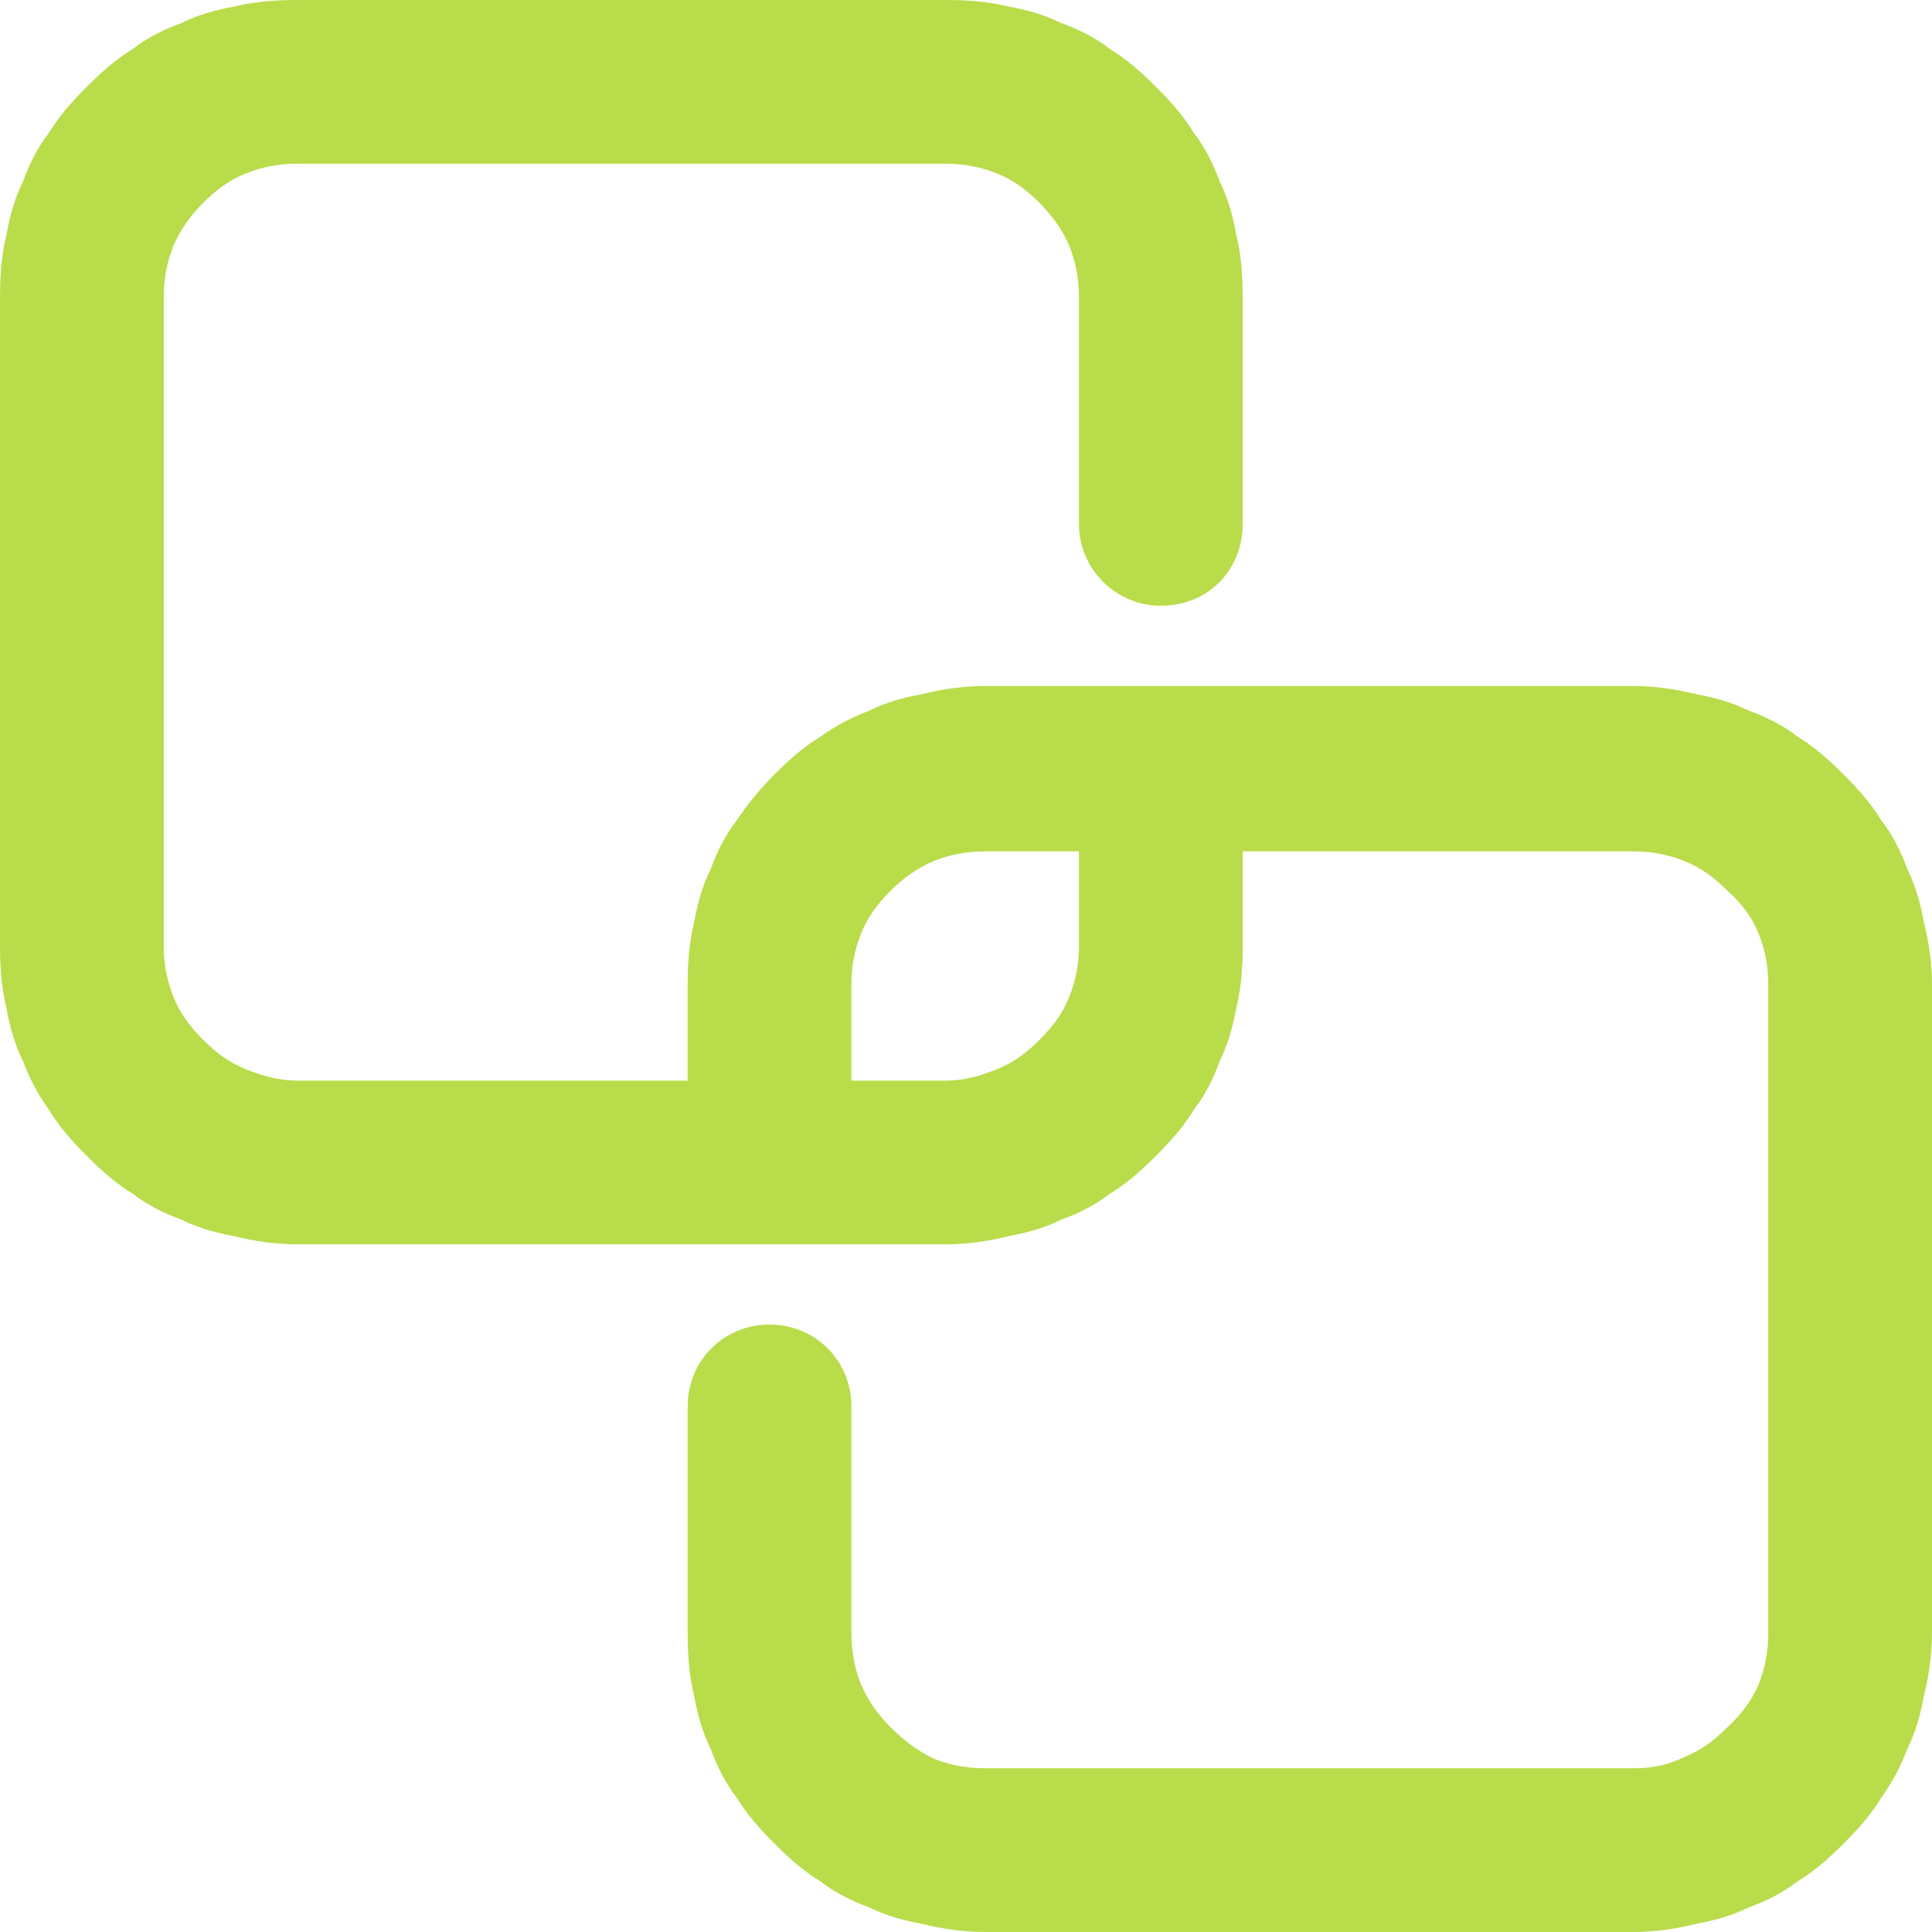 <svg width="11.8" height="11.8" viewBox="0 0 11.8 11.8" fill="none" xmlns="http://www.w3.org/2000/svg" xmlns:xlink="http://www.w3.org/1999/xlink">
	<desc>
			Created with Pixso.
	</desc>
	<defs/>
	<path d="M7.59 5.2L7.59 5.78C7.59 5.91 7.58 6.04 7.55 6.16C7.53 6.27 7.5 6.38 7.45 6.48C7.41 6.59 7.36 6.69 7.29 6.78C7.23 6.88 7.15 6.97 7.06 7.06C6.97 7.15 6.88 7.23 6.78 7.29C6.69 7.36 6.59 7.41 6.48 7.45C6.38 7.5 6.27 7.53 6.16 7.55C6.04 7.58 5.91 7.6 5.78 7.6L1.82 7.6C1.68 7.6 1.55 7.58 1.43 7.55C1.32 7.53 1.21 7.5 1.11 7.45C1 7.41 0.9 7.36 0.81 7.29C0.71 7.23 0.62 7.15 0.53 7.06C0.44 6.97 0.36 6.88 0.3 6.78L0.3 6.78Q0.2 6.64 0.14 6.48C0.09 6.38 0.06 6.27 0.04 6.16C0.01 6.04 0 5.91 0 5.78L0 1.82C0 1.68 0.01 1.55 0.04 1.43C0.06 1.32 0.09 1.21 0.14 1.11C0.18 1 0.23 0.9 0.3 0.81C0.36 0.71 0.44 0.62 0.53 0.53C0.62 0.44 0.71 0.36 0.81 0.3C0.9 0.23 1 0.18 1.11 0.14C1.21 0.09 1.32 0.06 1.43 0.04C1.55 0.01 1.68 0 1.82 0L5.78 0C5.91 0 6.04 0.01 6.16 0.04C6.27 0.06 6.38 0.09 6.48 0.14C6.59 0.18 6.69 0.23 6.78 0.3C6.88 0.36 6.97 0.44 7.06 0.53C7.15 0.62 7.23 0.71 7.29 0.81C7.36 0.9 7.41 1 7.45 1.11C7.5 1.21 7.53 1.32 7.55 1.43C7.58 1.55 7.59 1.68 7.59 1.82L7.59 3.2C7.59 3.48 7.38 3.7 7.09 3.7C6.82 3.7 6.59 3.48 6.59 3.2L6.59 1.82C6.59 1.7 6.57 1.6 6.53 1.5L6.53 1.5Q6.47 1.36 6.35 1.24C6.27 1.16 6.19 1.1 6.09 1.06C5.99 1.02 5.89 1 5.78 1L1.82 1C1.7 1 1.6 1.02 1.5 1.06C1.4 1.1 1.32 1.16 1.24 1.24Q1.12 1.36 1.06 1.5L1.06 1.5C1.02 1.6 1 1.7 1 1.82L1 5.78C1 5.89 1.02 5.99 1.06 6.09C1.1 6.19 1.16 6.27 1.24 6.35C1.32 6.43 1.4 6.49 1.5 6.53C1.6 6.57 1.7 6.6 1.82 6.6L4.2 6.6L4.2 6.01C4.2 5.88 4.21 5.75 4.24 5.63C4.26 5.52 4.29 5.41 4.34 5.31C4.38 5.2 4.43 5.1 4.5 5.01L4.5 5.01Q4.6 4.86 4.73 4.73C4.82 4.64 4.91 4.56 5.01 4.5L5.01 4.5Q5.15 4.4 5.31 4.34C5.41 4.29 5.52 4.26 5.63 4.24C5.75 4.21 5.88 4.19 6.02 4.19L9.98 4.19C10.11 4.19 10.24 4.21 10.36 4.24C10.47 4.26 10.58 4.29 10.68 4.34C10.79 4.38 10.89 4.43 10.98 4.5C11.08 4.56 11.17 4.64 11.26 4.73C11.35 4.82 11.43 4.91 11.49 5.01C11.56 5.1 11.61 5.2 11.65 5.31C11.7 5.41 11.73 5.52 11.75 5.63C11.78 5.75 11.8 5.88 11.8 6.01L11.8 9.97C11.8 10.11 11.78 10.24 11.75 10.36C11.73 10.47 11.7 10.58 11.65 10.68Q11.59 10.84 11.49 10.98L11.49 10.98C11.43 11.08 11.35 11.17 11.26 11.26C11.17 11.35 11.08 11.43 10.98 11.49C10.89 11.56 10.79 11.61 10.68 11.65C10.58 11.7 10.47 11.73 10.36 11.75C10.24 11.78 10.11 11.8 9.98 11.8L6.02 11.8C5.88 11.8 5.75 11.78 5.63 11.75C5.52 11.73 5.41 11.7 5.31 11.65C5.2 11.61 5.1 11.56 5.01 11.49C4.91 11.43 4.82 11.35 4.73 11.26C4.64 11.17 4.56 11.08 4.5 10.98C4.43 10.89 4.38 10.79 4.34 10.68C4.29 10.58 4.26 10.47 4.24 10.36C4.21 10.24 4.2 10.11 4.2 9.97L4.2 8.59C4.2 8.31 4.42 8.09 4.7 8.09C4.98 8.09 5.2 8.31 5.2 8.59L5.2 9.97C5.2 10.09 5.22 10.19 5.26 10.29Q5.32 10.43 5.44 10.55C5.52 10.63 5.6 10.69 5.7 10.74C5.8 10.78 5.9 10.8 6.02 10.8L9.98 10.8C10.09 10.8 10.19 10.78 10.29 10.73C10.39 10.69 10.47 10.63 10.55 10.55Q10.68 10.43 10.74 10.29C10.78 10.19 10.8 10.09 10.8 9.97L10.8 6.01C10.8 5.9 10.78 5.8 10.74 5.7C10.7 5.6 10.64 5.52 10.55 5.44C10.47 5.36 10.39 5.3 10.29 5.26C10.19 5.22 10.09 5.2 9.98 5.2L7.59 5.2ZM6.59 5.2L6.02 5.2C5.9 5.2 5.8 5.22 5.7 5.26L5.7 5.26Q5.56 5.32 5.44 5.44C5.36 5.52 5.3 5.6 5.26 5.7C5.22 5.8 5.2 5.9 5.2 6.01L5.2 6.6L5.78 6.6C5.89 6.6 5.99 6.57 6.09 6.53C6.19 6.49 6.27 6.43 6.35 6.35C6.43 6.27 6.49 6.19 6.53 6.09C6.57 5.99 6.59 5.89 6.59 5.78L6.59 5.2Z" fill="#B9DC4B" fill-opacity="1" fill-rule="evenodd"/>
</svg>
